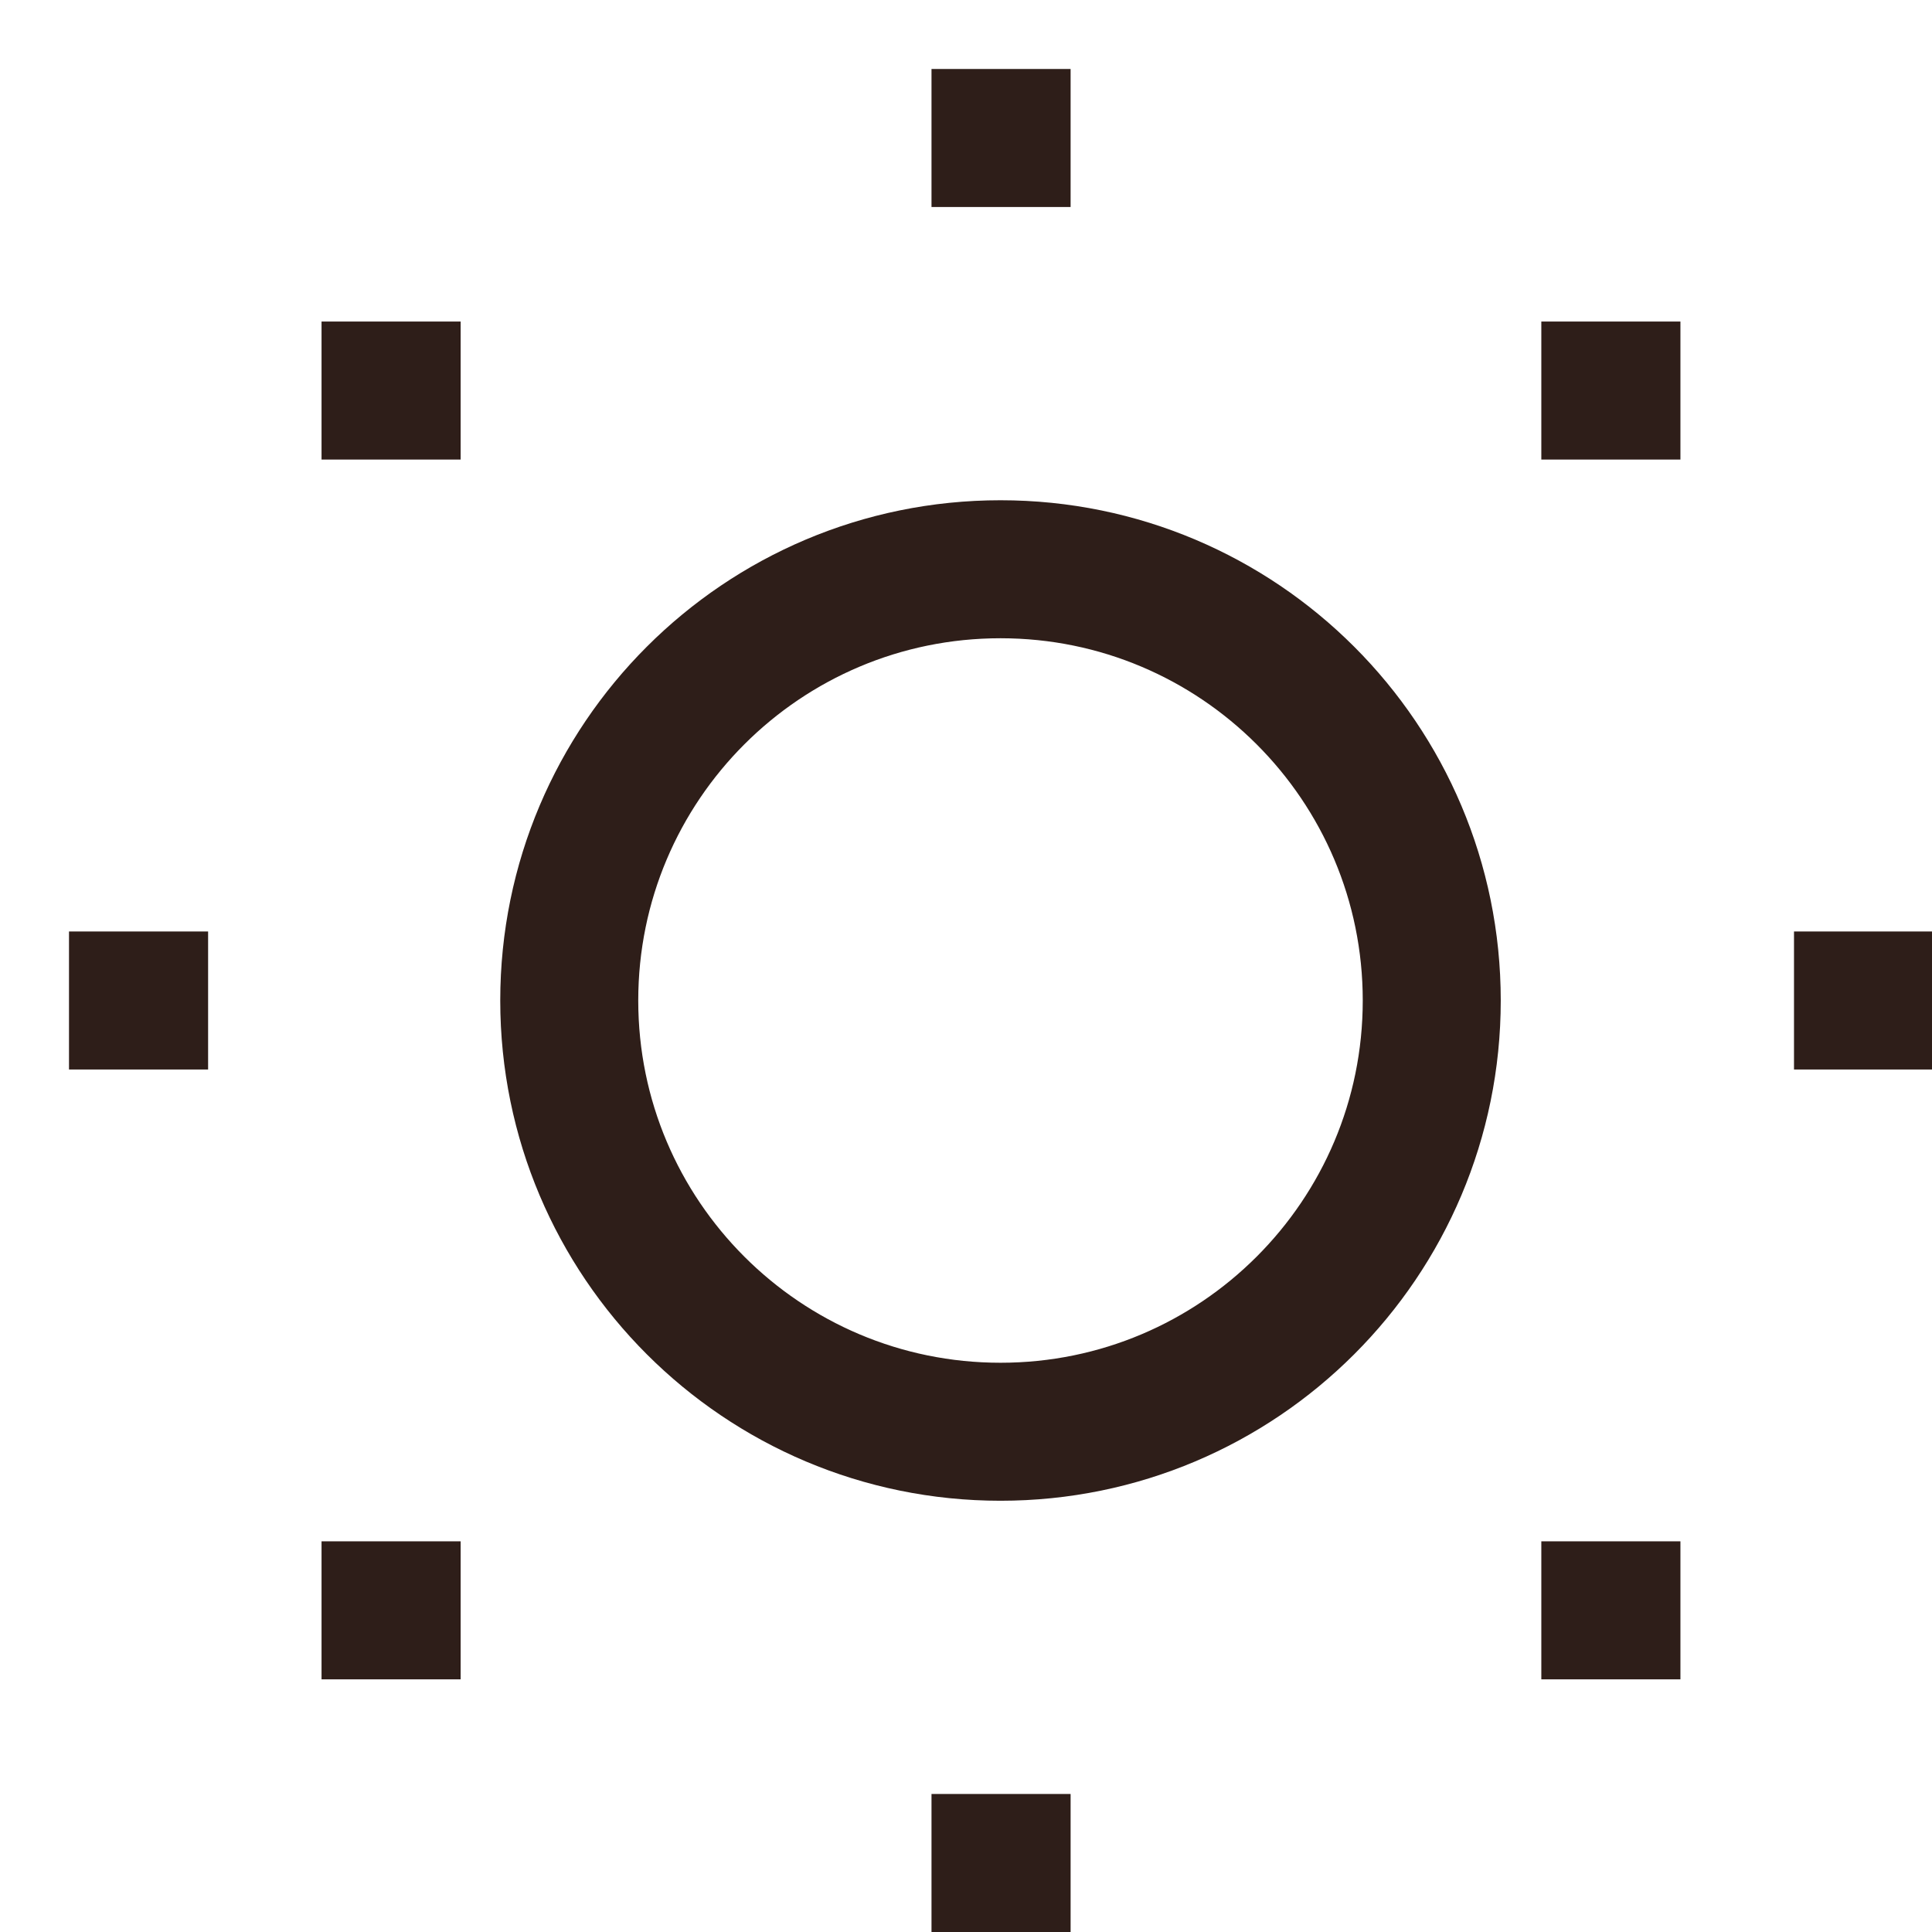 <svg width="14" height="14" viewBox="0 0 14 14" fill="none" xmlns="http://www.w3.org/2000/svg">
<path d="M7.25 1H7.258M13.5 7.25H13.508M7.25 13.5H7.258M1 7.25H1.008M11.669 2.83H11.677M11.669 11.669H11.677M2.83 11.669H2.838M2.83 2.83H2.838M10.375 7.25C10.375 8.976 8.976 10.375 7.25 10.375C5.524 10.375 4.125 8.976 4.125 7.25C4.125 5.524 5.524 4.125 7.25 4.125C8.976 4.125 10.375 5.524 10.375 7.25Z" stroke="#2E1E19" stroke-linecap="square"/>
</svg>

